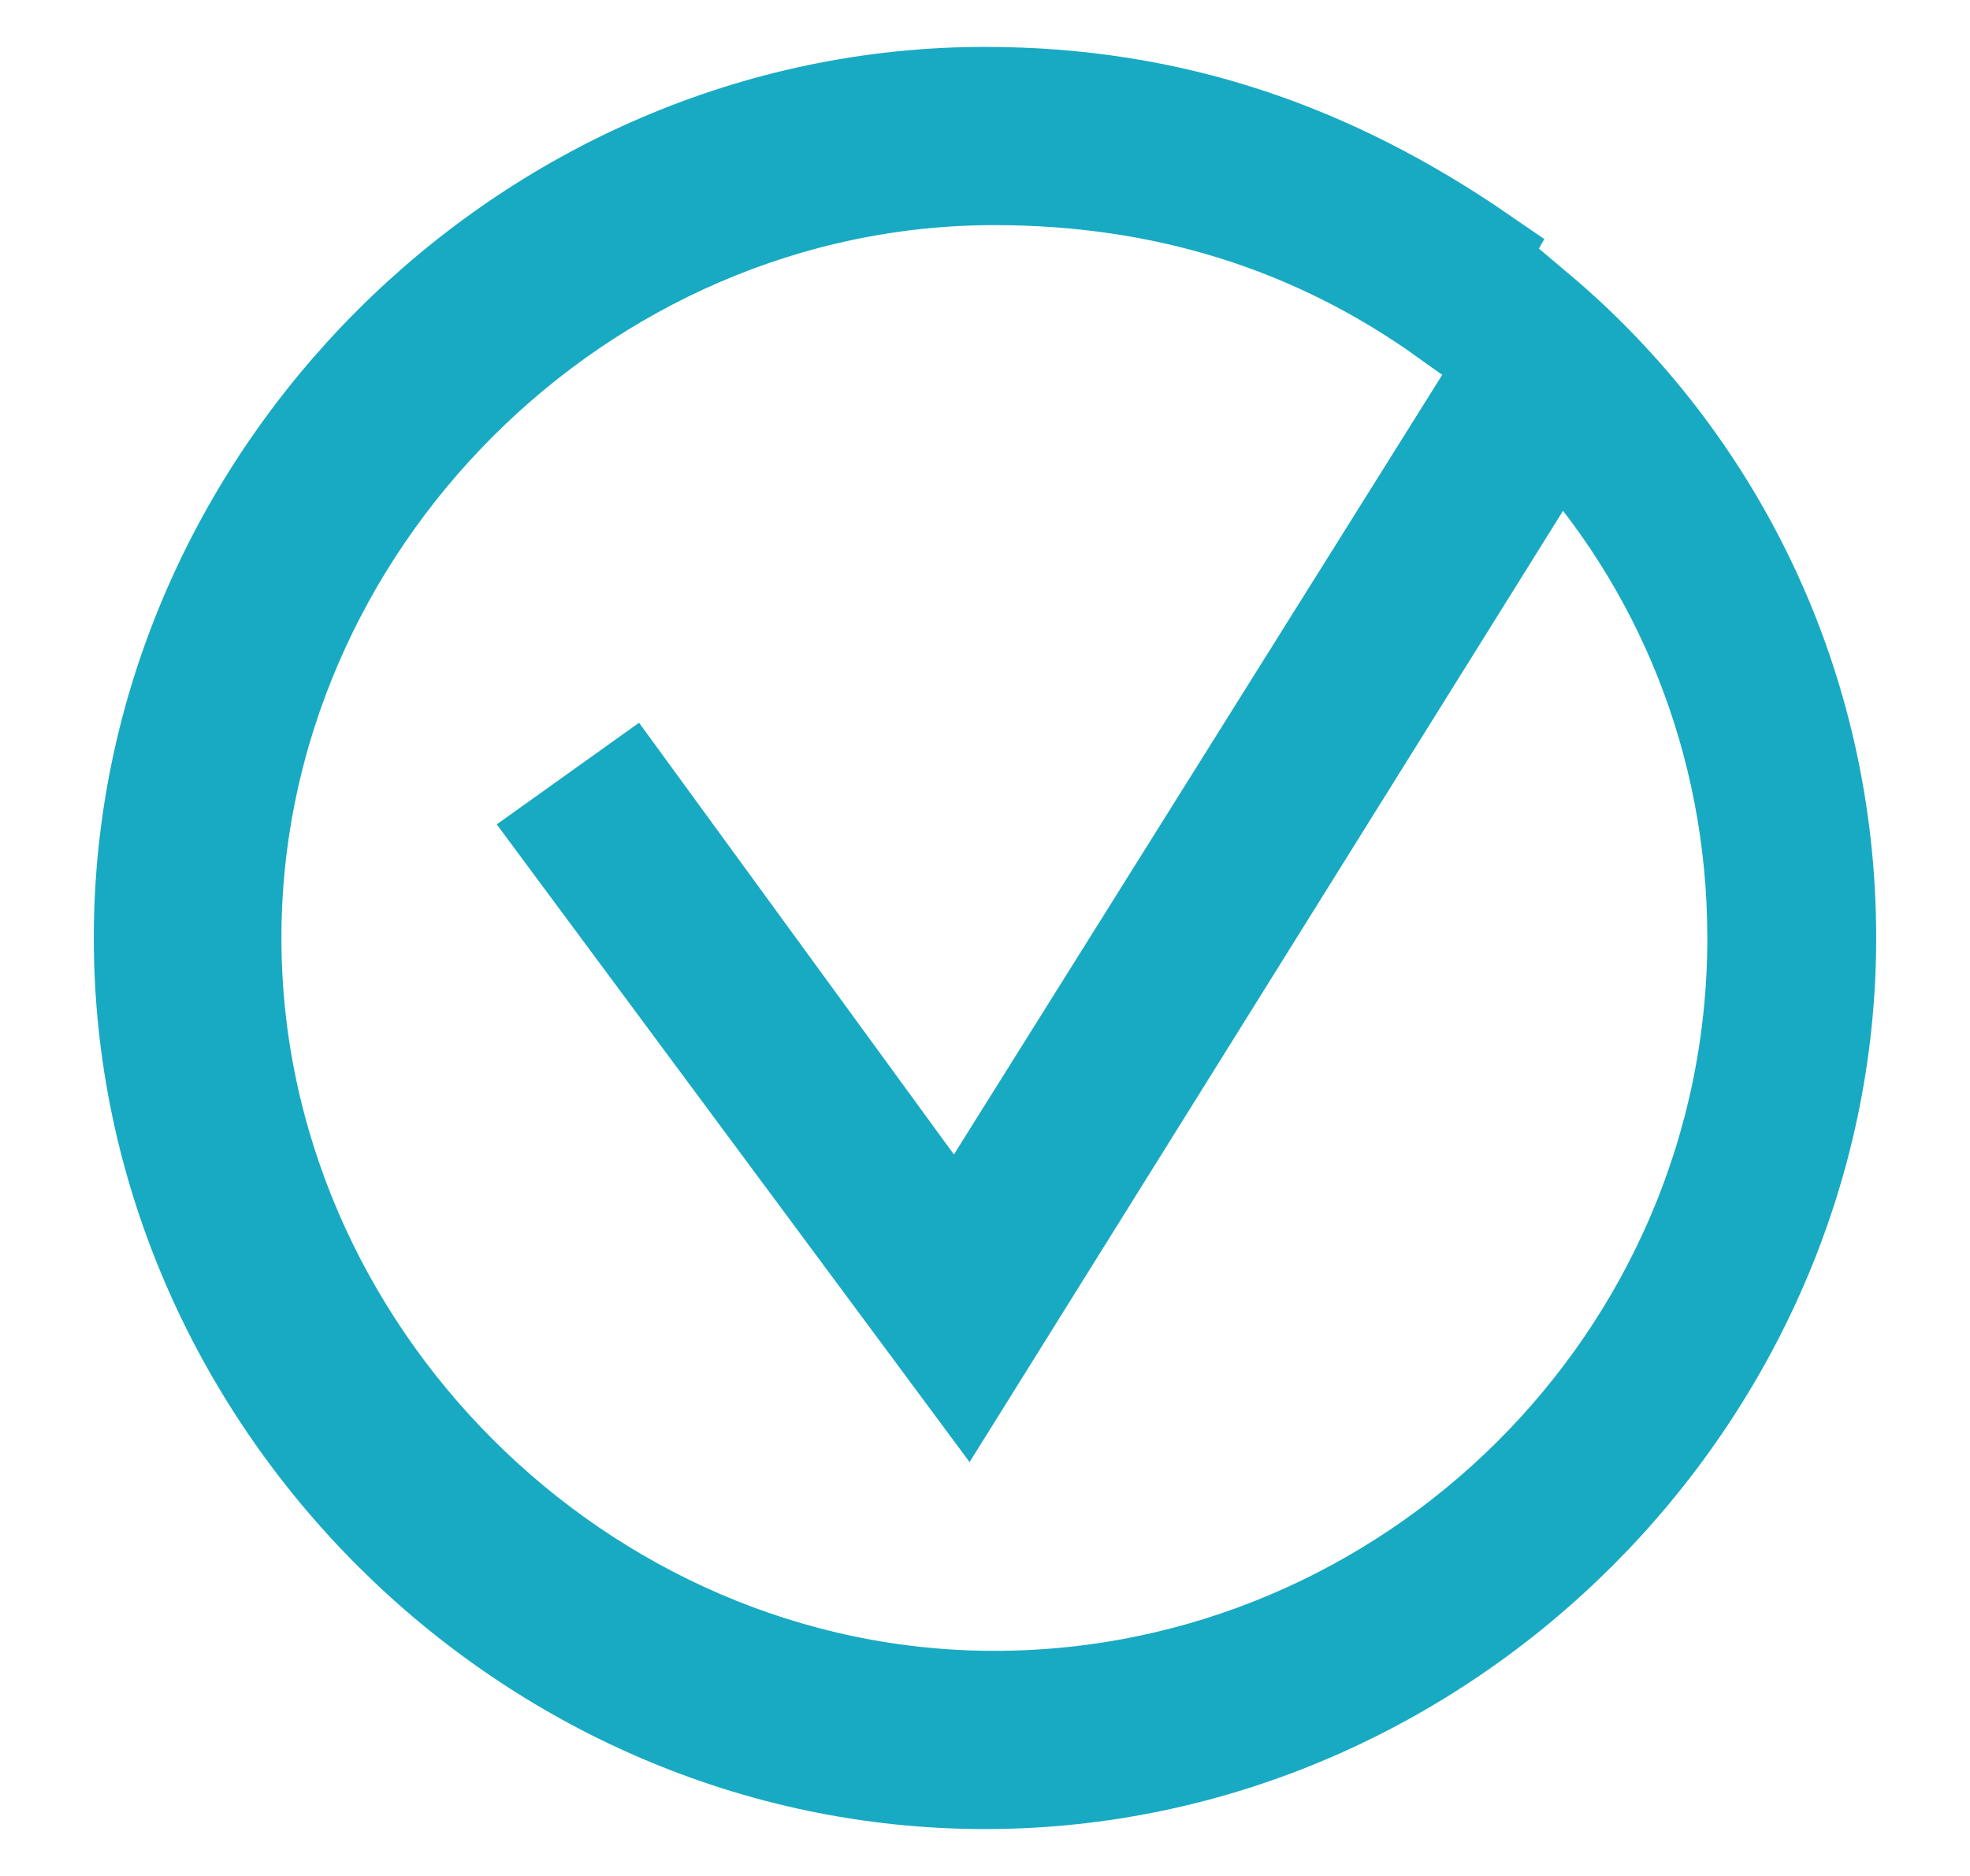 <?xml version="1.0" encoding="utf-8"?>
<!-- Generator: Adobe Illustrator 21.1.0, SVG Export Plug-In . SVG Version: 6.00 Build 0)  -->
<svg version="1.1" id="Layer_1" xmlns="http://www.w3.org/2000/svg" xmlns:xlink="http://www.w3.org/1999/xlink" x="0px" y="0px"
	 viewBox="0 0 21 20" style="enable-background:new 0 0 21 20;" xml:space="preserve">
<style type="text/css">
	.st0{fill:#18AAC2;stroke:#18AAC2;stroke-miterlimit:10;}
</style>
<path class="st0" d="M16.4,3.3l-6.2,9.9L6.7,8.4L6,8.9l4.3,5.8l6.3-10.1c1.3,1.4,2.1,3.3,2.1,5.4c0,4.5-3.7,8.1-8.1,8.1
	S2.5,14.4,2.5,10s3.7-8.1,8.1-8.1c1.8,0,3.4,0.5,4.8,1.5l0.4-0.7C14.2,1.6,12.5,1,10.5,1c-4.9,0-9,4.1-9,9s4.1,9,9,9s9-4.1,9-9
	C19.5,7.3,18.3,4.9,16.4,3.3z"/>
</svg>
